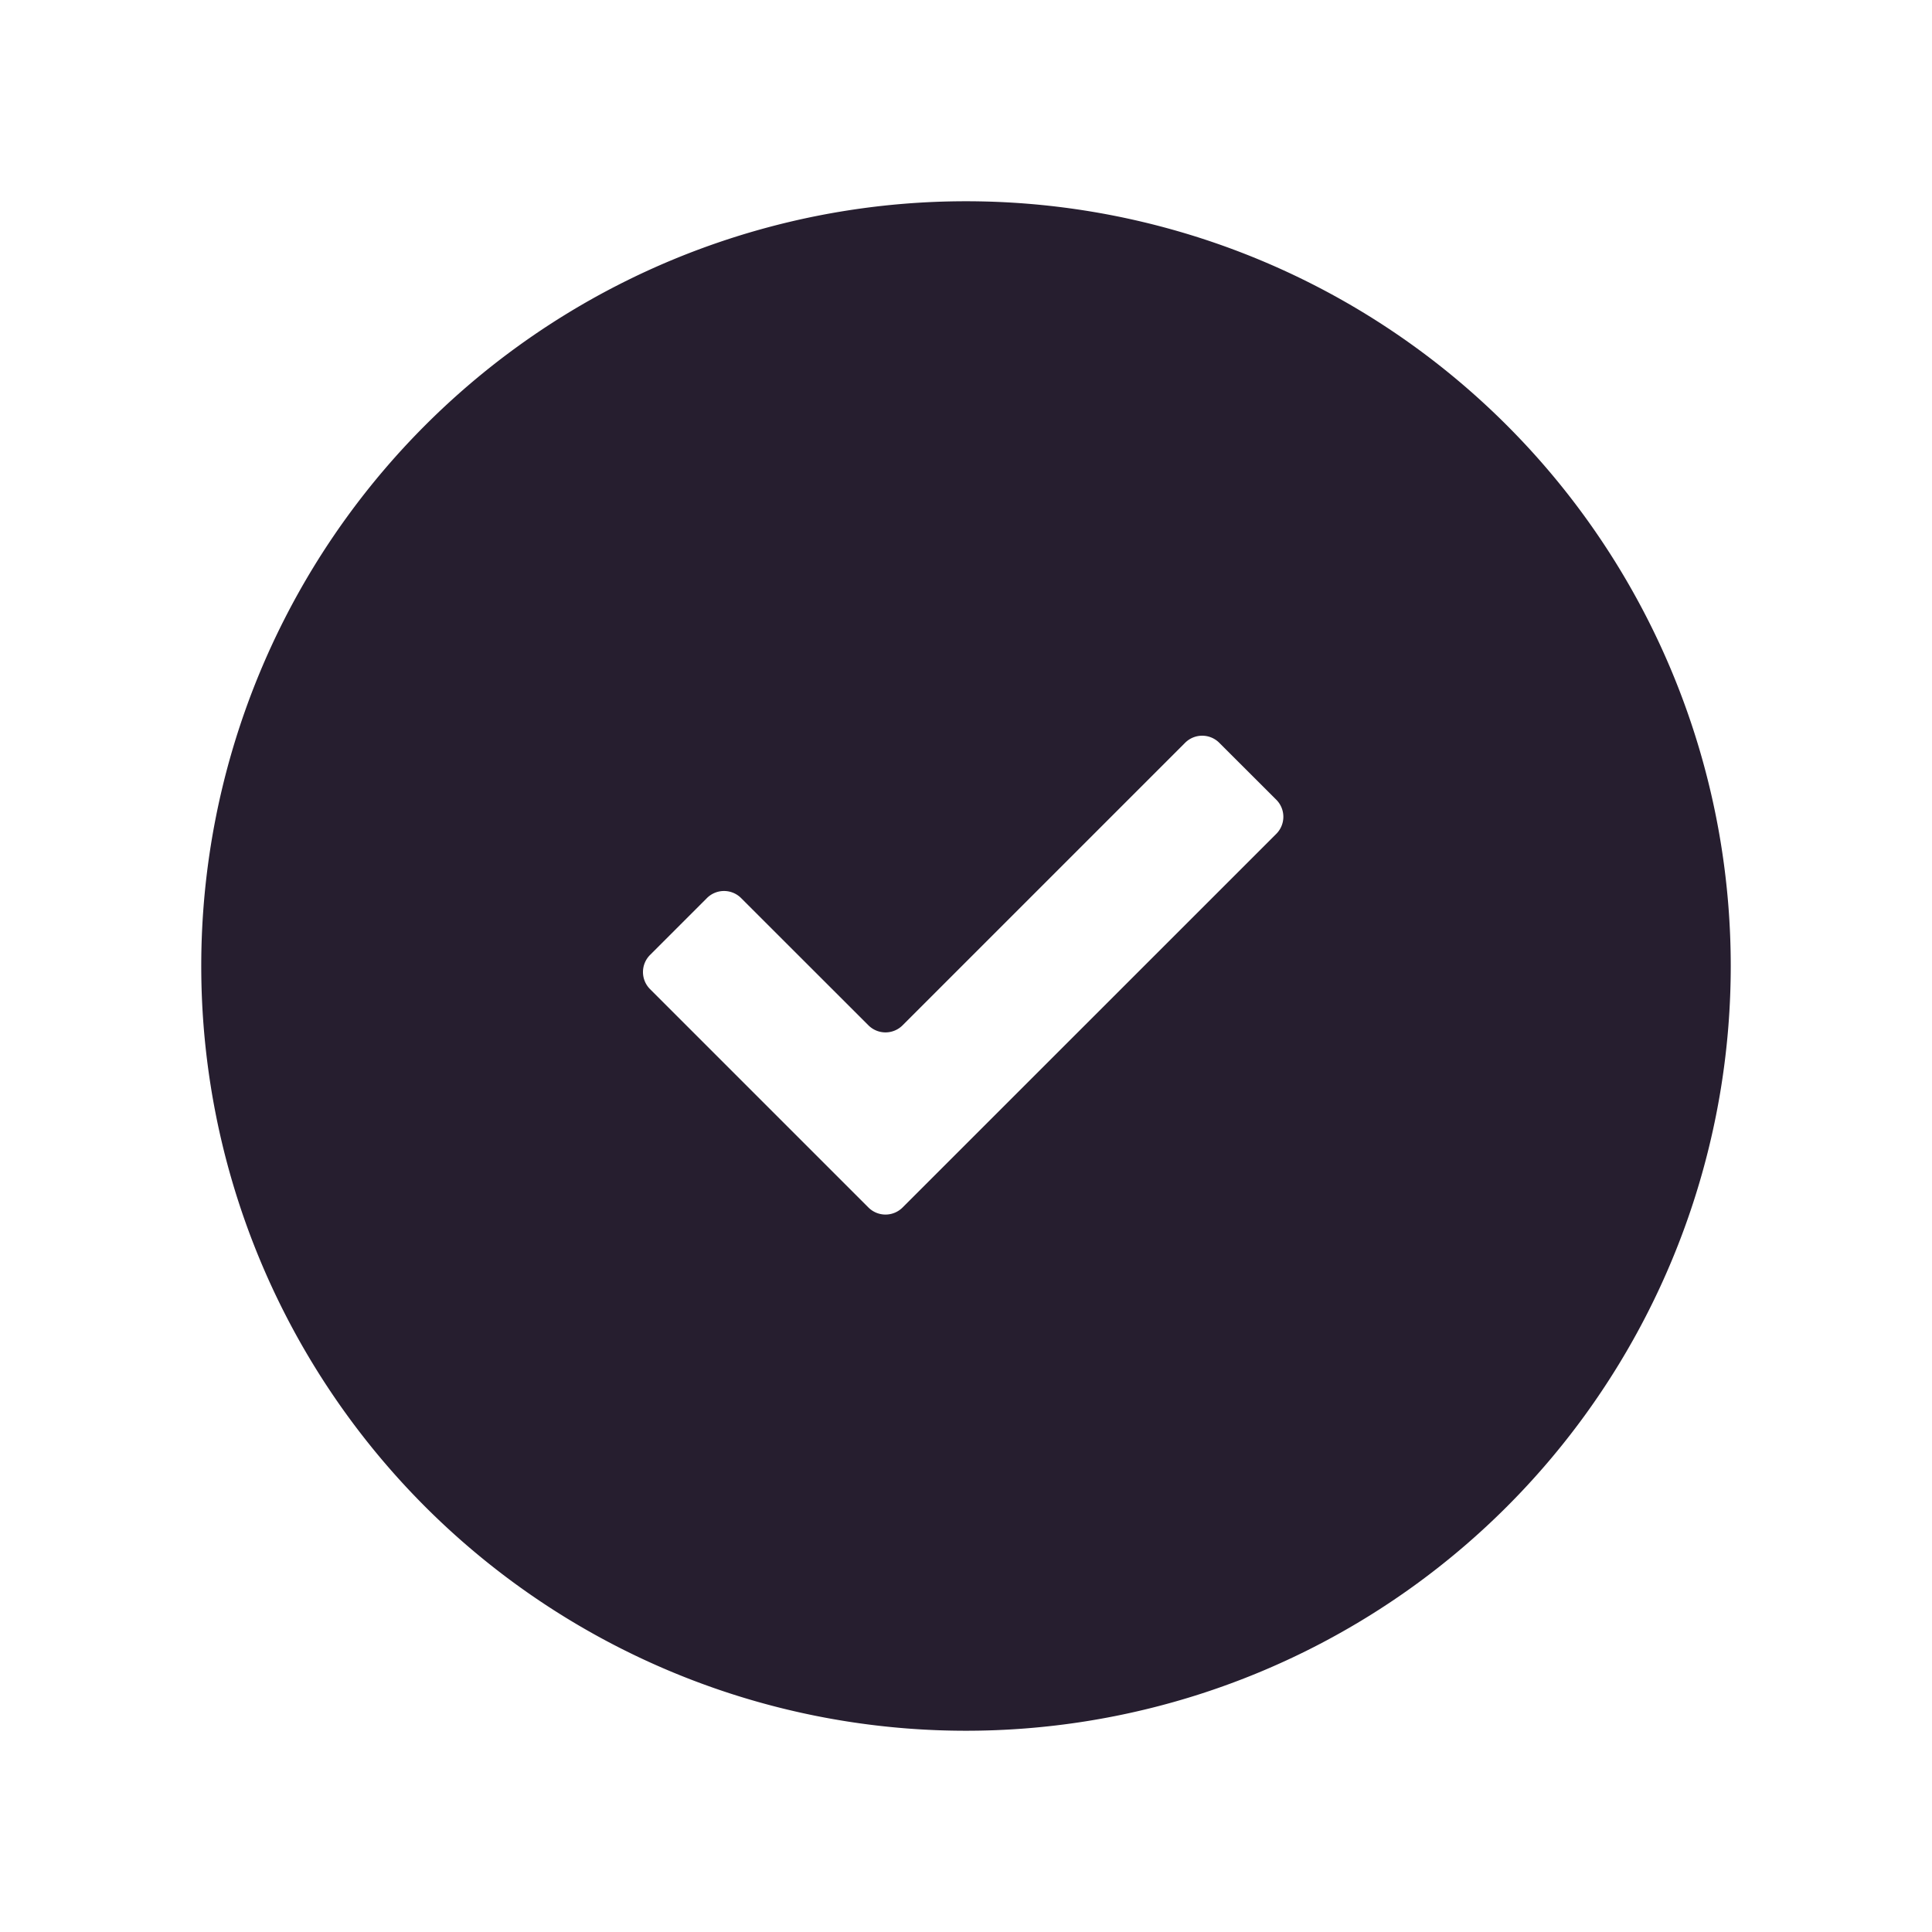 <svg width="24" height="24" fill="none" xmlns="http://www.w3.org/2000/svg"><path fill-rule="evenodd" clip-rule="evenodd" d="M21.5 12a9.5 9.5 0 1 1-19 0 9.5 9.5 0 0 1 19 0Zm-5.646-1.641a.3.3 0 0 0 0-.425l-.708-.707a.3.3 0 0 0-.424 0l-3.51 3.51a.3.3 0 0 1-.424 0l-1.582-1.581a.3.3 0 0 0-.424 0l-.707.707a.3.3 0 0 0 0 .424L10.788 15a.3.3 0 0 0 .424 0l4.642-4.641Z" fill="#261E2F"/></svg>